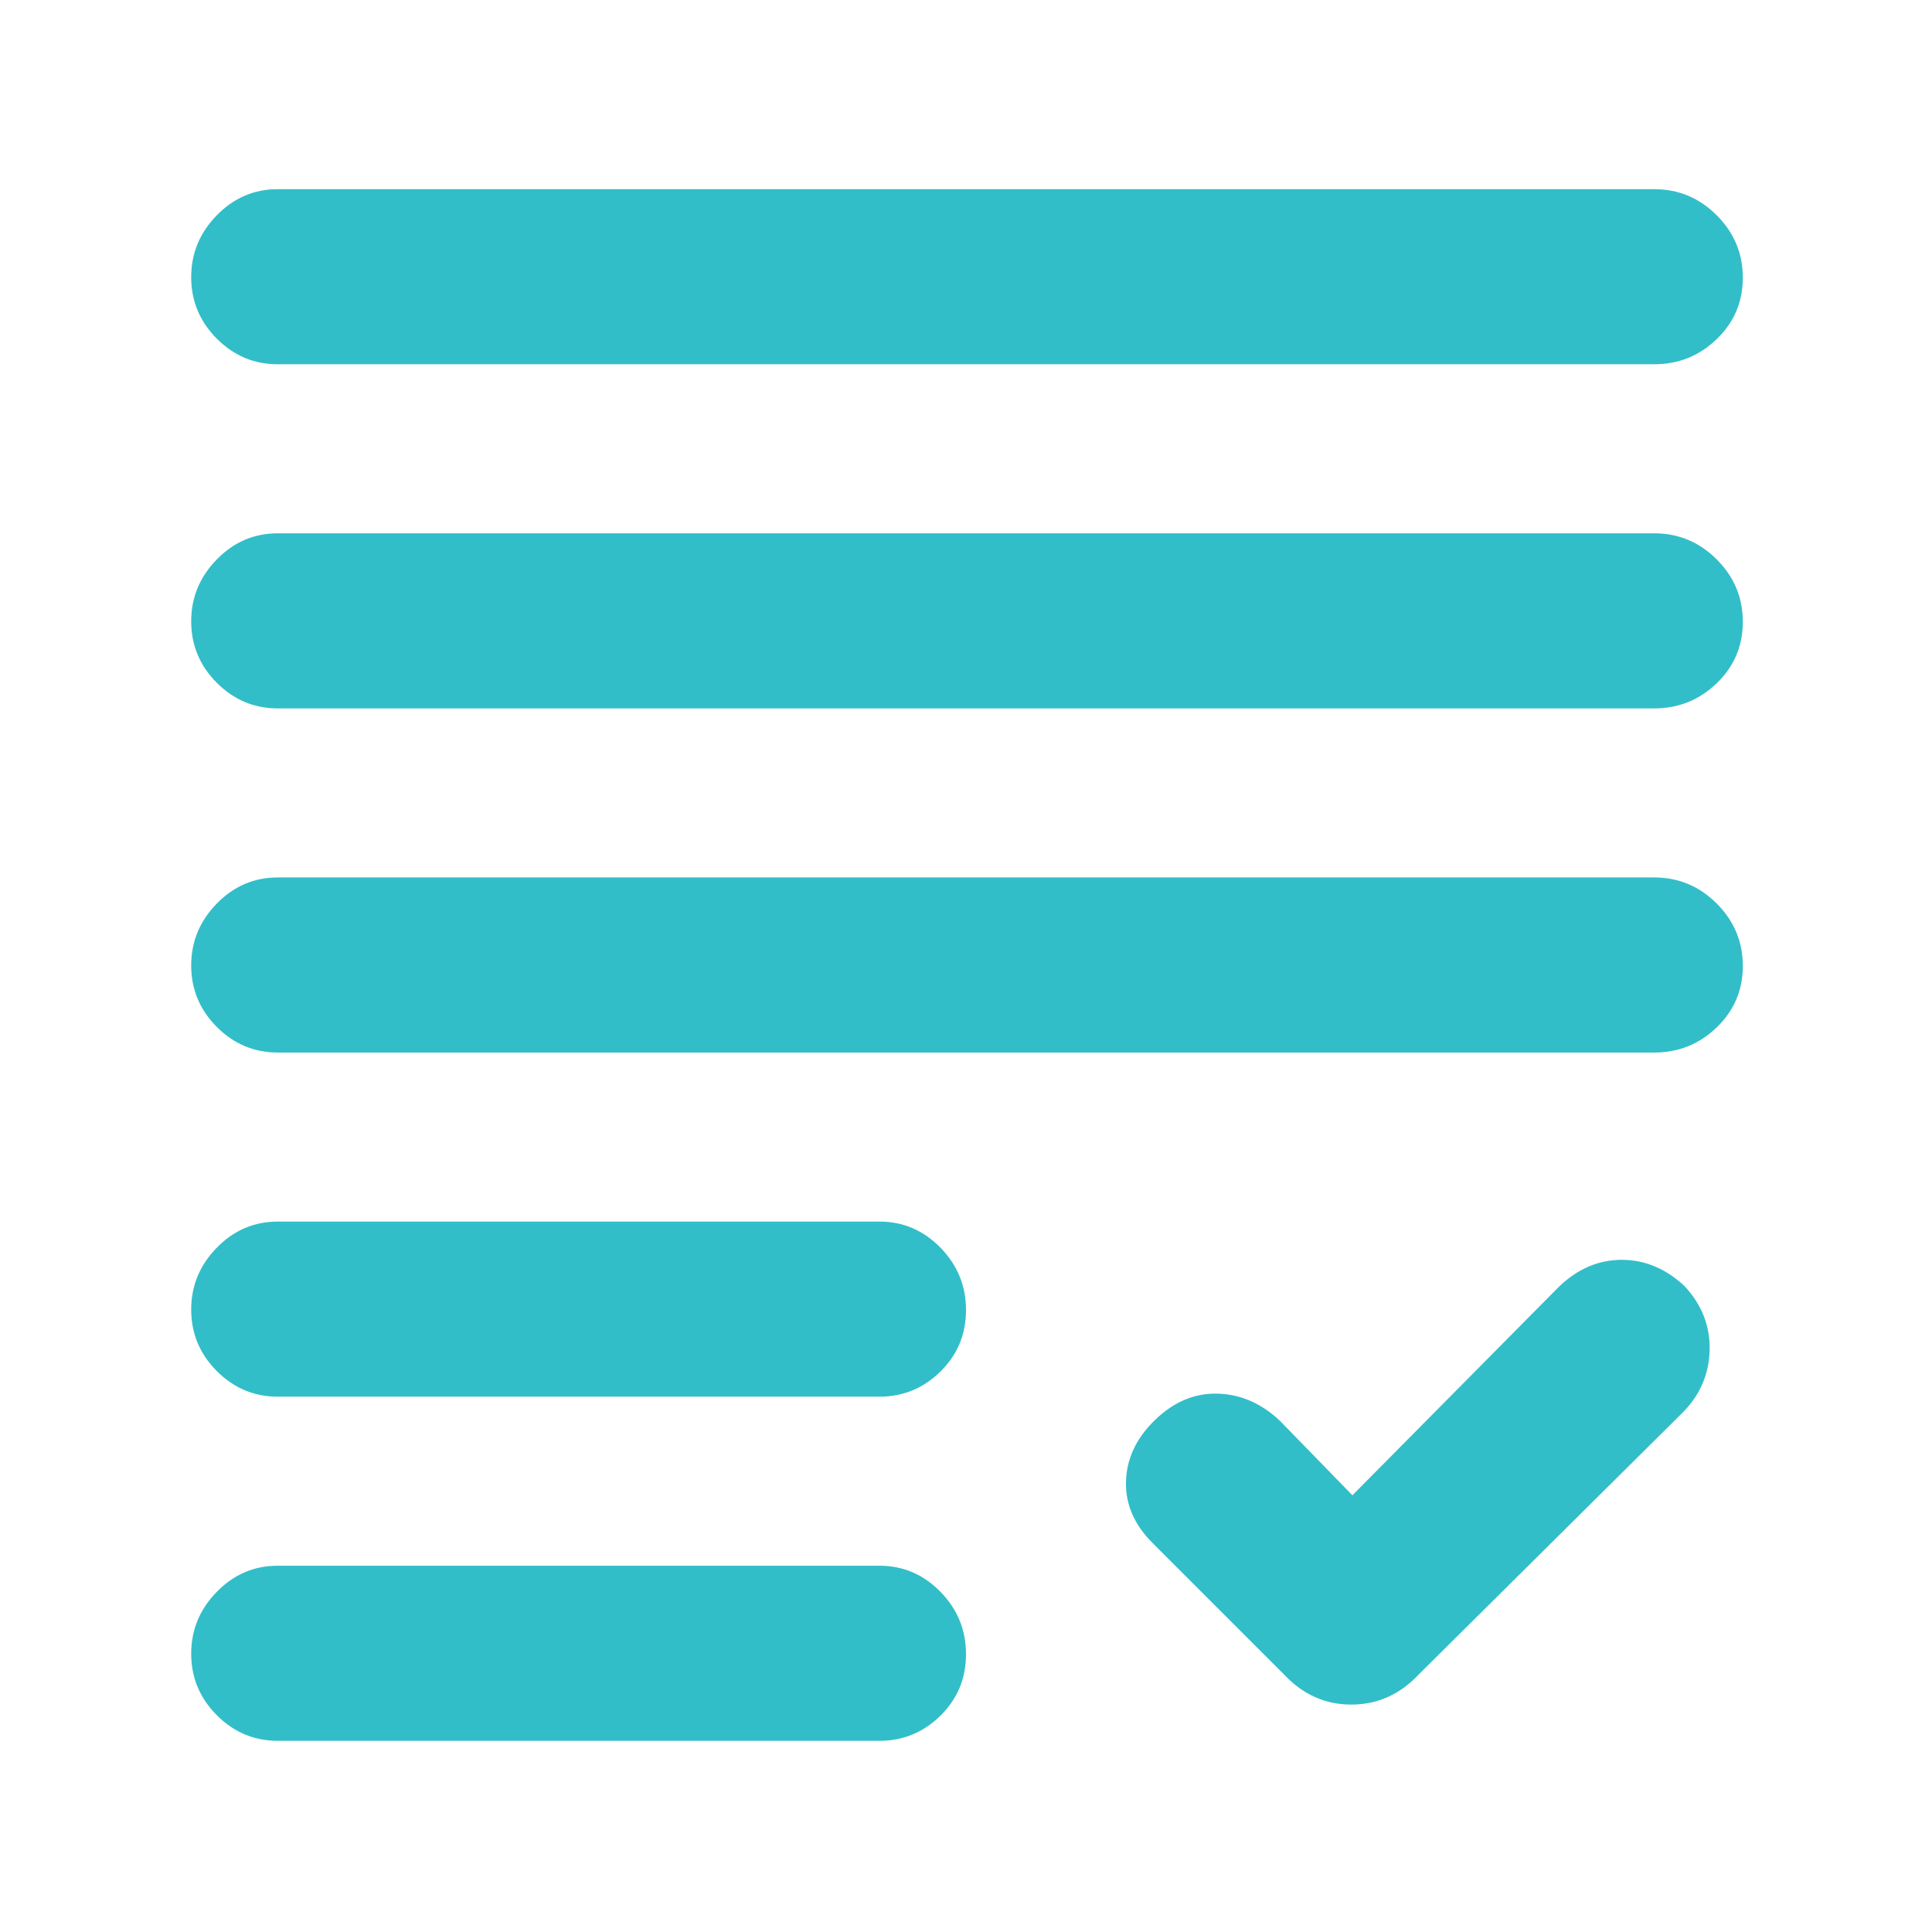<svg xmlns="http://www.w3.org/2000/svg" height="48" viewBox="0 -960 960 960" width="48"><path fill="rgb(50, 190, 200)" d="m672-217 103-104q13.78-13 30.89-13T837-321q13 14.02 12.5 32.01T836-258L705-128q-14.09 15-33.55 15Q652-113 638-128l-65-65q-14-13.78-13.5-30.89T574-254.5q14-13.5 31.11-13T636-254l36 37ZM138-95q-17.62 0-30.31-12.76Q95-120.53 95-138.26 95-156 107.69-169T138-182h299q17.63 0 30.31 12.96 12.69 12.97 12.69 31 0 18.04-12.69 30.54Q454.63-95 437-95H138Zm0-171q-17.62 0-30.31-12.76Q95-291.53 95-309.26 95-327 107.69-340T138-353h299q17.63 0 30.31 12.96 12.69 12.97 12.69 31 0 18.04-12.69 30.54Q454.63-266 437-266H138Zm0-171q-17.62 0-30.31-12.76Q95-462.53 95-480.26 95-498 107.69-511T138-524h684q18.05 0 31.03 12.96 12.97 12.97 12.97 31 0 18.04-12.97 30.54Q840.05-437 822-437H138Zm0-171q-17.62 0-30.31-12.76Q95-633.53 95-651.26 95-669 107.69-682T138-695h684q18.05 0 31.03 12.96 12.97 12.97 12.97 31 0 18.04-12.97 30.54Q840.05-608 822-608H138Zm0-171q-17.62 0-30.31-12.76Q95-804.53 95-822.26 95-840 107.69-853T138-866h684q18.05 0 31.03 12.96 12.97 12.97 12.97 31 0 18.04-12.97 30.54Q840.05-779 822-779H138Z"/></svg>